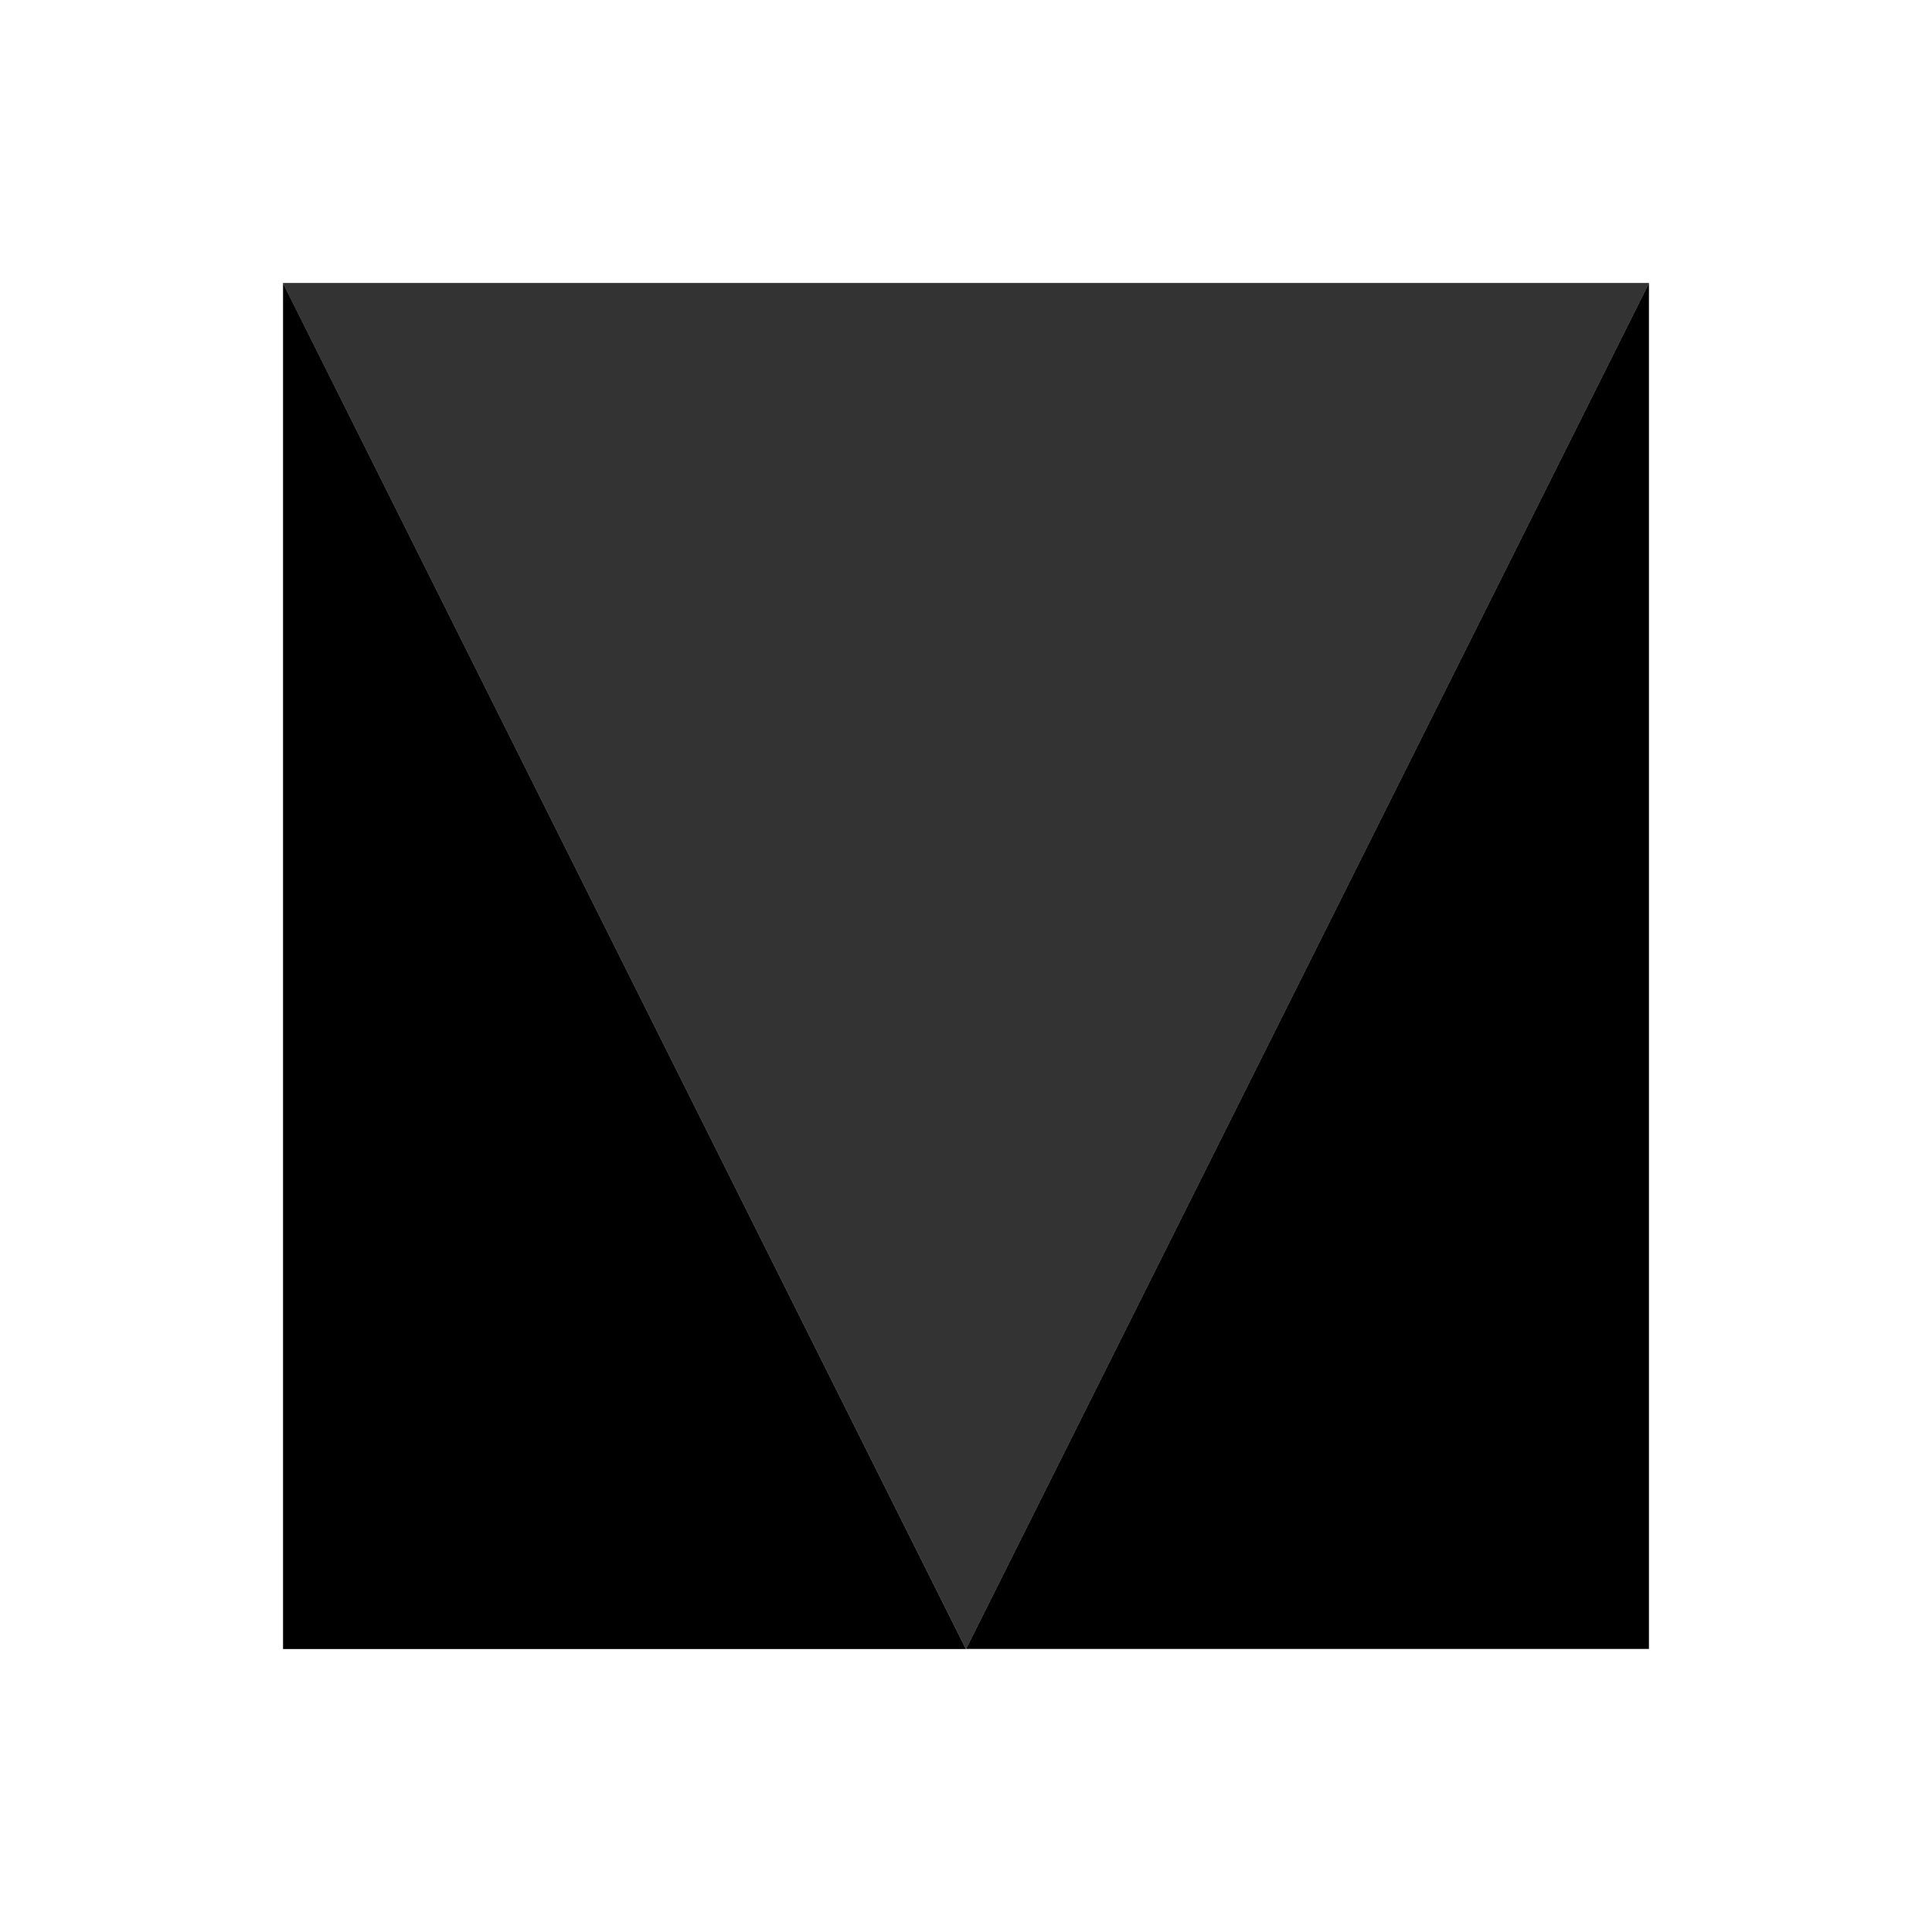 <svg
   xmlns="http://www.w3.org/2000/svg"
   version="1.1"
   viewBox="0 0 24 24">
    <path
       d="m 3.516,3.516 v 16.969 H 12 Z"
       style="fill:#000;fill-opacity:1" />
    <path
       d="m 12,20.484 h 8.484 V 3.516 Z"
       style="fill:#000;fill-opacity:1" />
    <path
       d="M 20.485,3.515 12,20.485 3.515,3.515 Z"
       style="fill:#000;fill-opacity:.8" />
</svg>
